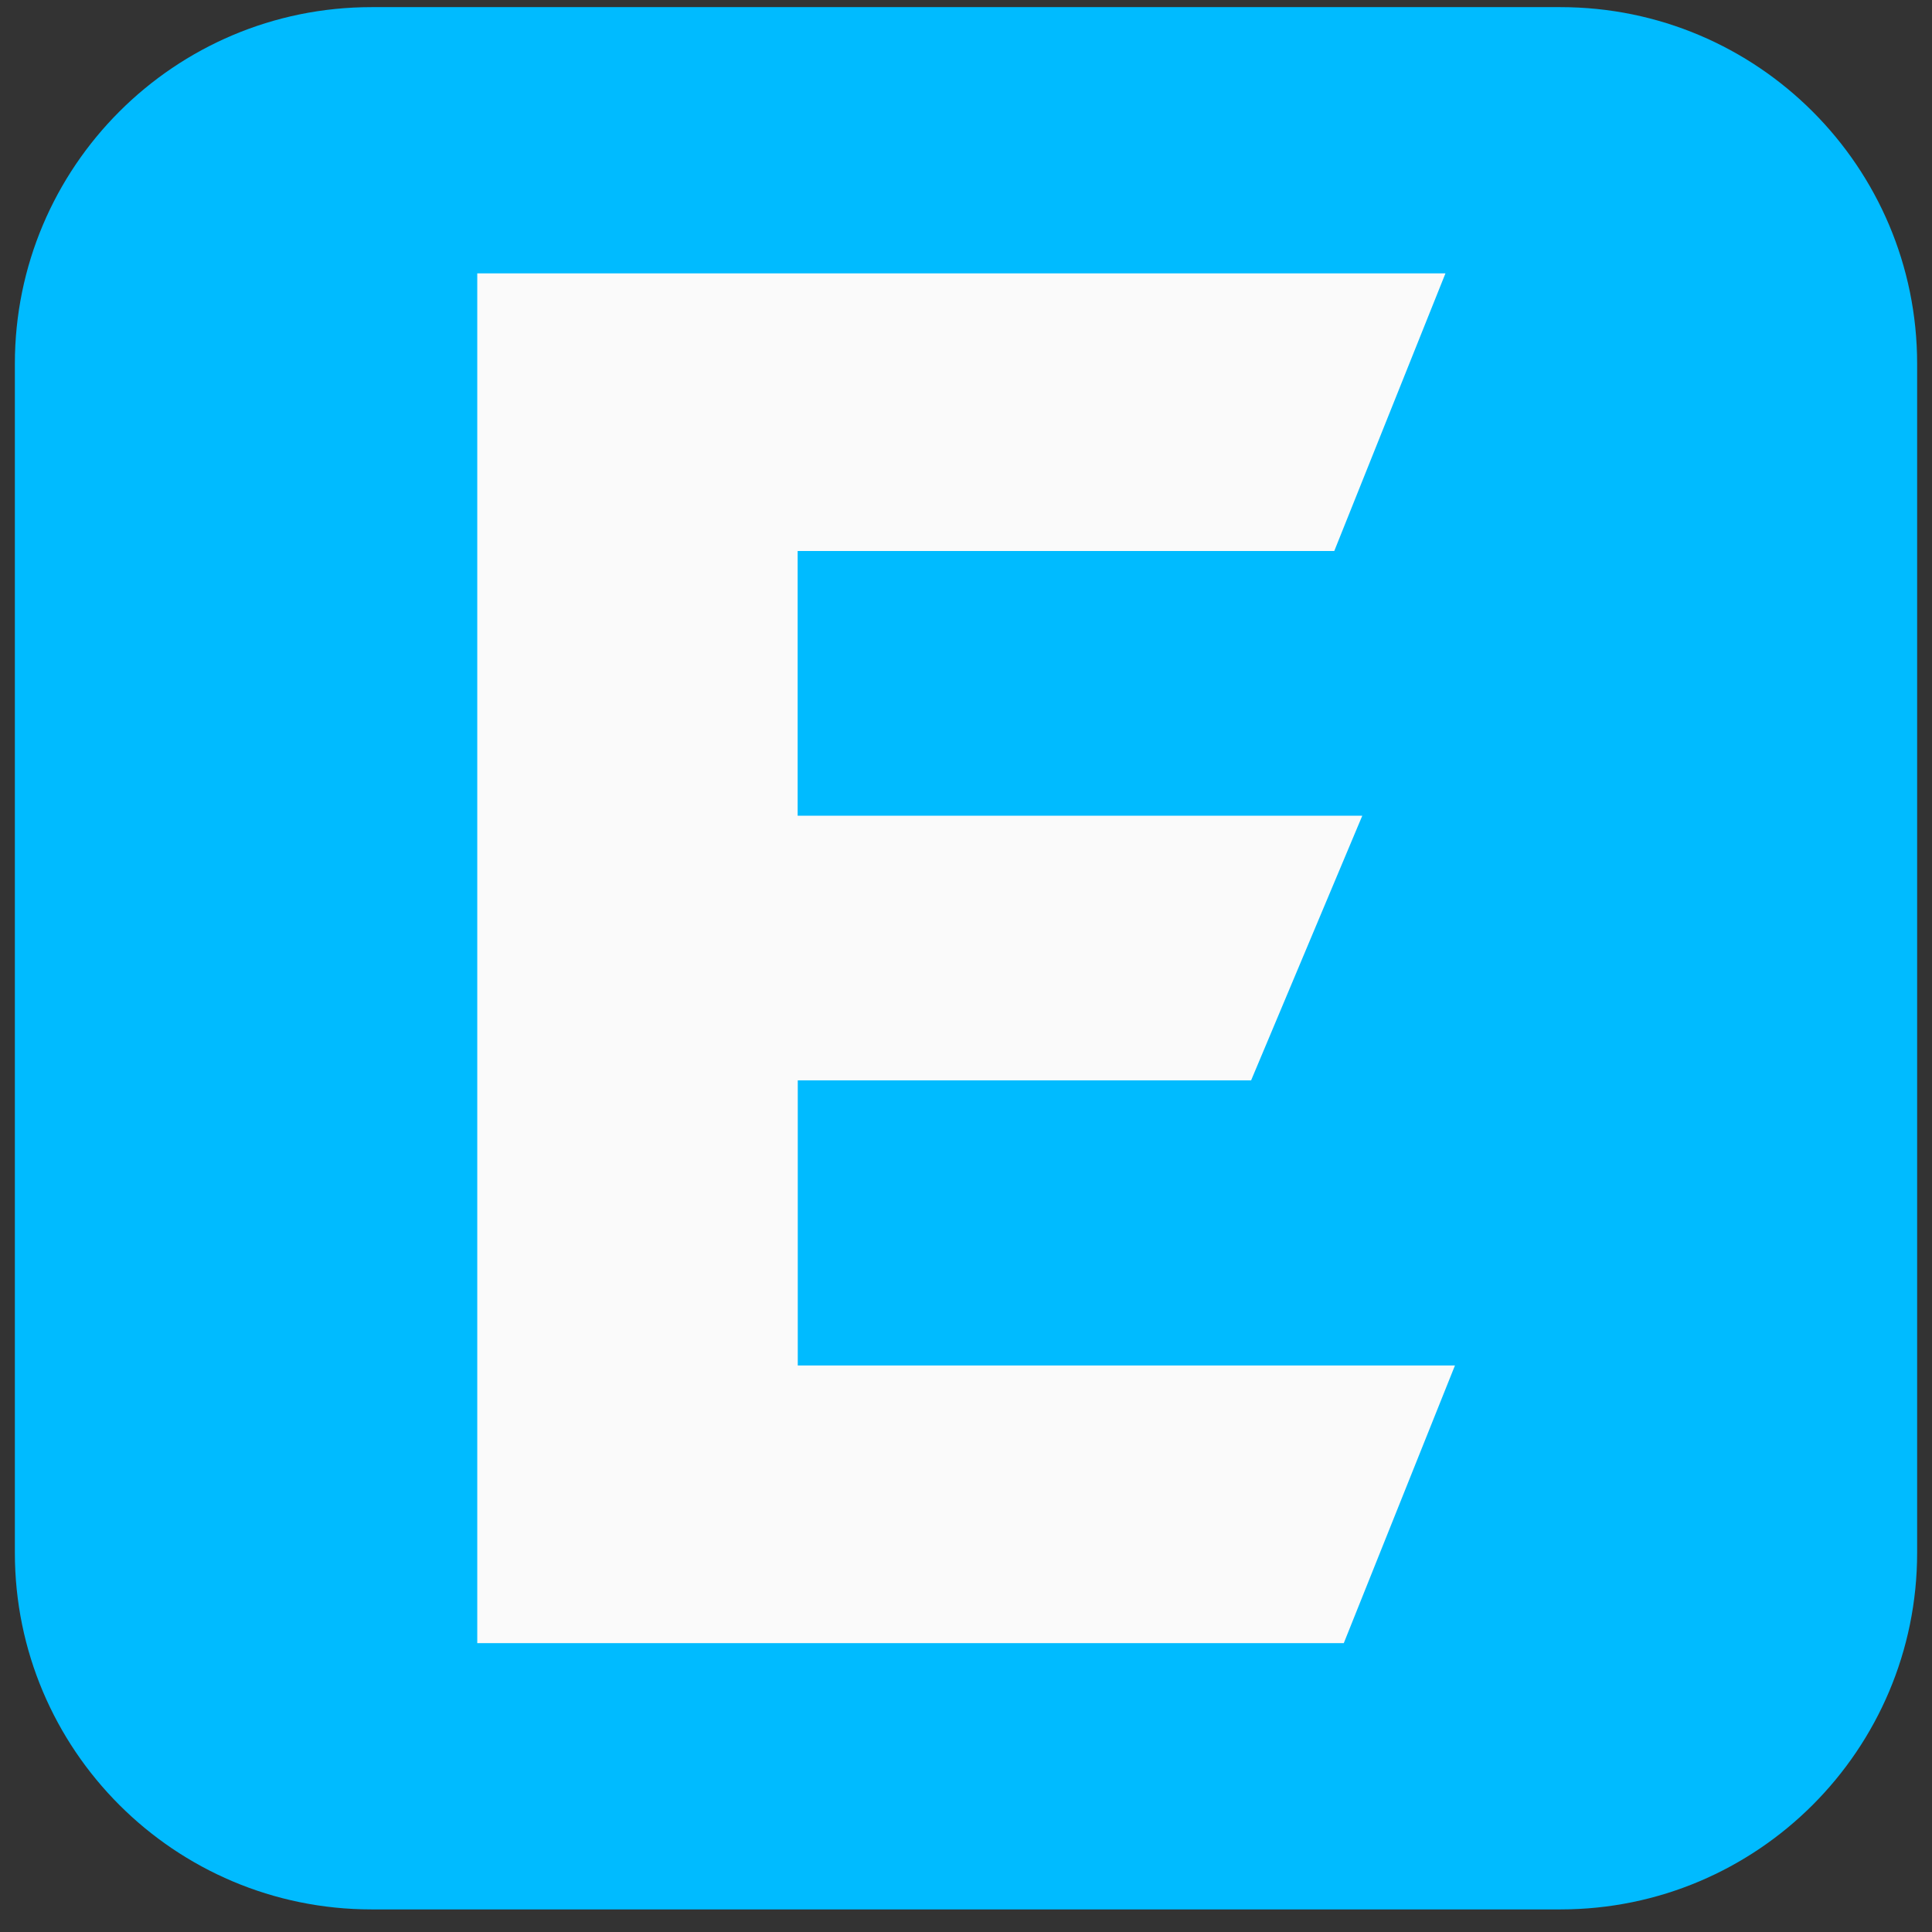 <svg width="65" height="65" viewBox="0 0 65 65" fill="none" xmlns="http://www.w3.org/2000/svg">
<rect x="0" y="0" width="65" height="65" fill="#333333" stroke="none"/>
<g clip-path="url(#clip0_5565_22765)">
<path d="M62.584 0.24H2.415C1.358 0.24 0.5 1.097 0.5 2.155V62.324C0.5 63.382 1.358 64.24 2.415 64.24H62.584C63.642 64.24 64.5 63.382 64.5 62.324V2.155C64.5 1.097 63.642 0.24 62.584 0.24Z" fill="#00BBFF"/>
<path d="M16.057 55.285V9.197H48.631L44.89 18.538H26.836V27.443H45.833L42.092 36.348H26.84V45.941H48.95L45.21 55.282H16.057V55.285Z" fill="#FAFAFA"/>
</g>
<defs>
<clipPath id="clip0_5565_22765">
<path d="M0.5 12.24C0.5 5.612 5.873 0.24 12.5 0.24H52.5C59.127 0.24 64.5 5.612 64.5 12.24V52.24C64.5 58.867 59.127 64.24 52.5 64.24H12.5C5.873 64.24 0.5 58.867 0.5 52.24V12.24Z" fill="white"/>
</clipPath>
</defs>
</svg>
